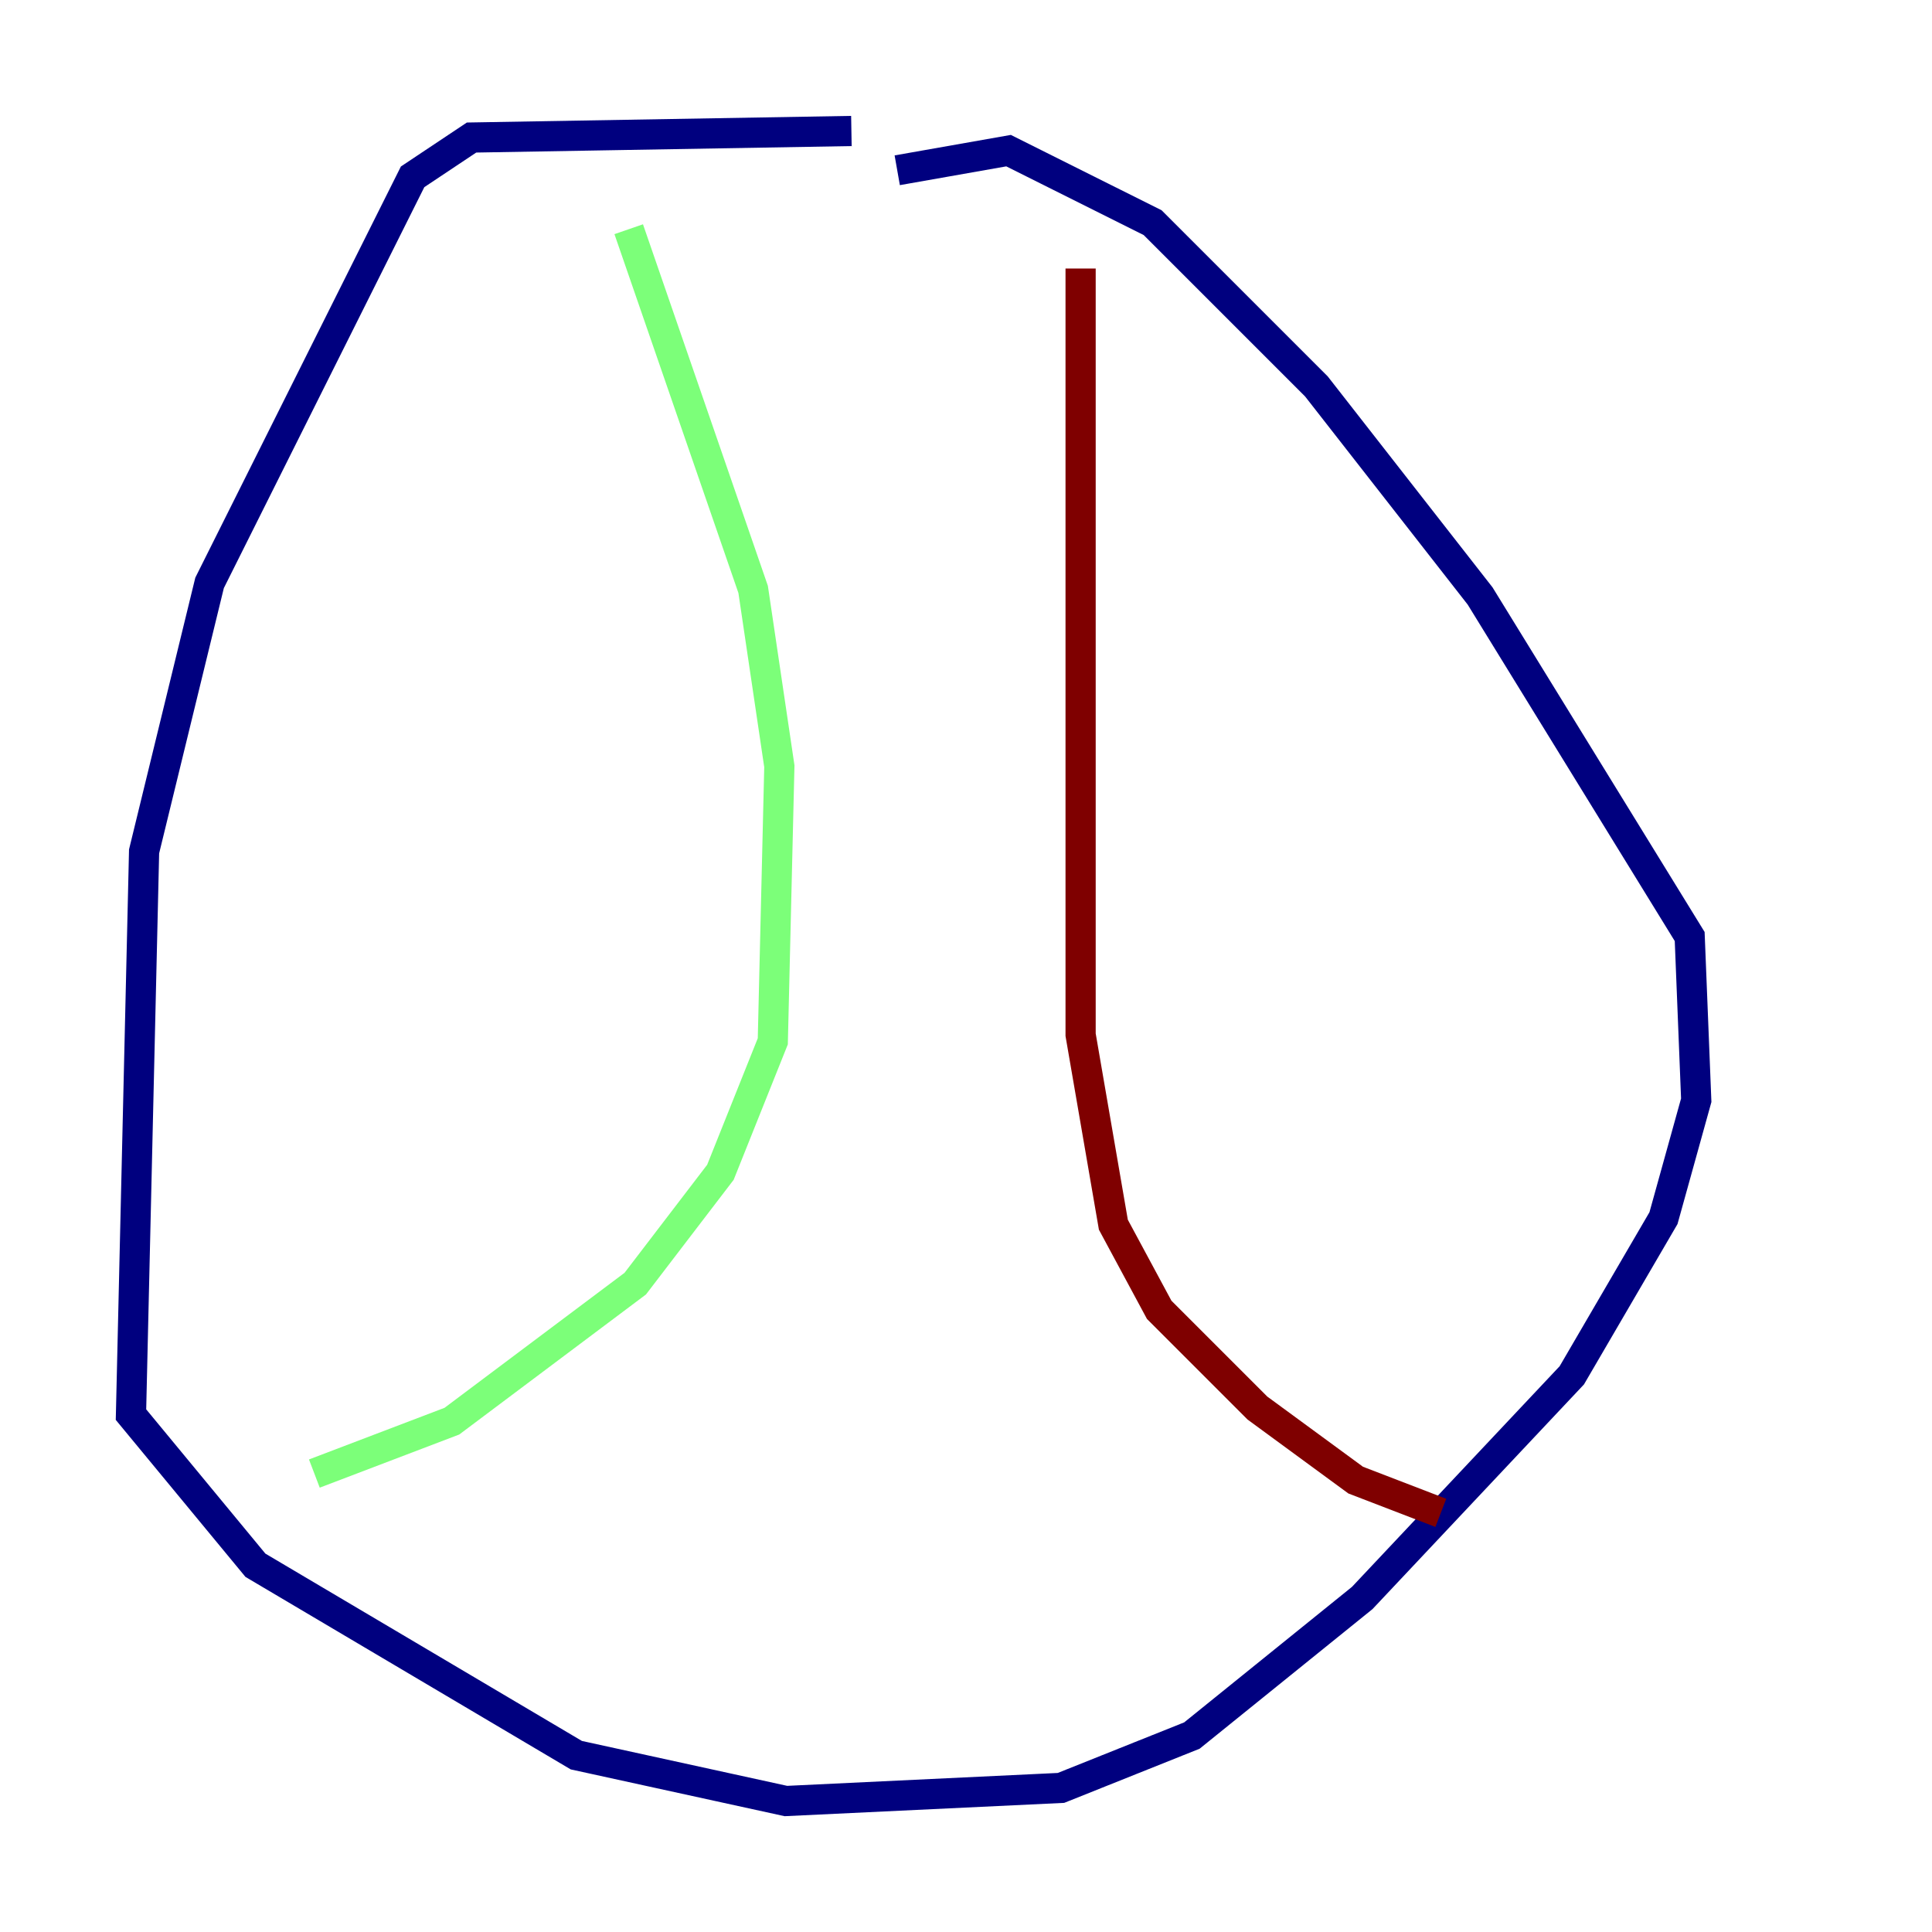 <?xml version="1.0" encoding="utf-8" ?>
<svg baseProfile="tiny" height="128" version="1.2" viewBox="0,0,128,128" width="128" xmlns="http://www.w3.org/2000/svg" xmlns:ev="http://www.w3.org/2001/xml-events" xmlns:xlink="http://www.w3.org/1999/xlink"><defs /><polyline fill="none" points="56.407,8.678 31.241,9.112 27.336,11.715 13.885,38.617 9.546,56.407 8.678,93.722 16.922,103.702 38.183,116.285 52.068,119.322 70.291,118.454 78.969,114.983 90.251,105.871 104.136,91.119 110.21,80.705 112.38,72.895 111.946,62.047 98.061,39.485 87.214,25.6 76.366,14.752 66.82,9.98 59.444,11.281" stroke="#00007f" stroke-width="2" /><polyline fill="none" points="41.654,15.186 49.898,39.051 51.634,50.766 51.2,68.99 47.729,77.668 42.088,85.044 29.939,94.156 20.827,97.627" stroke="#7cff79" stroke-width="2" /><polyline fill="none" points="71.593,17.79 71.593,68.556 73.763,81.139 76.8,86.78 83.308,93.288 89.817,98.061 95.458,100.231" stroke="#7f0000" stroke-width="2" /></svg>